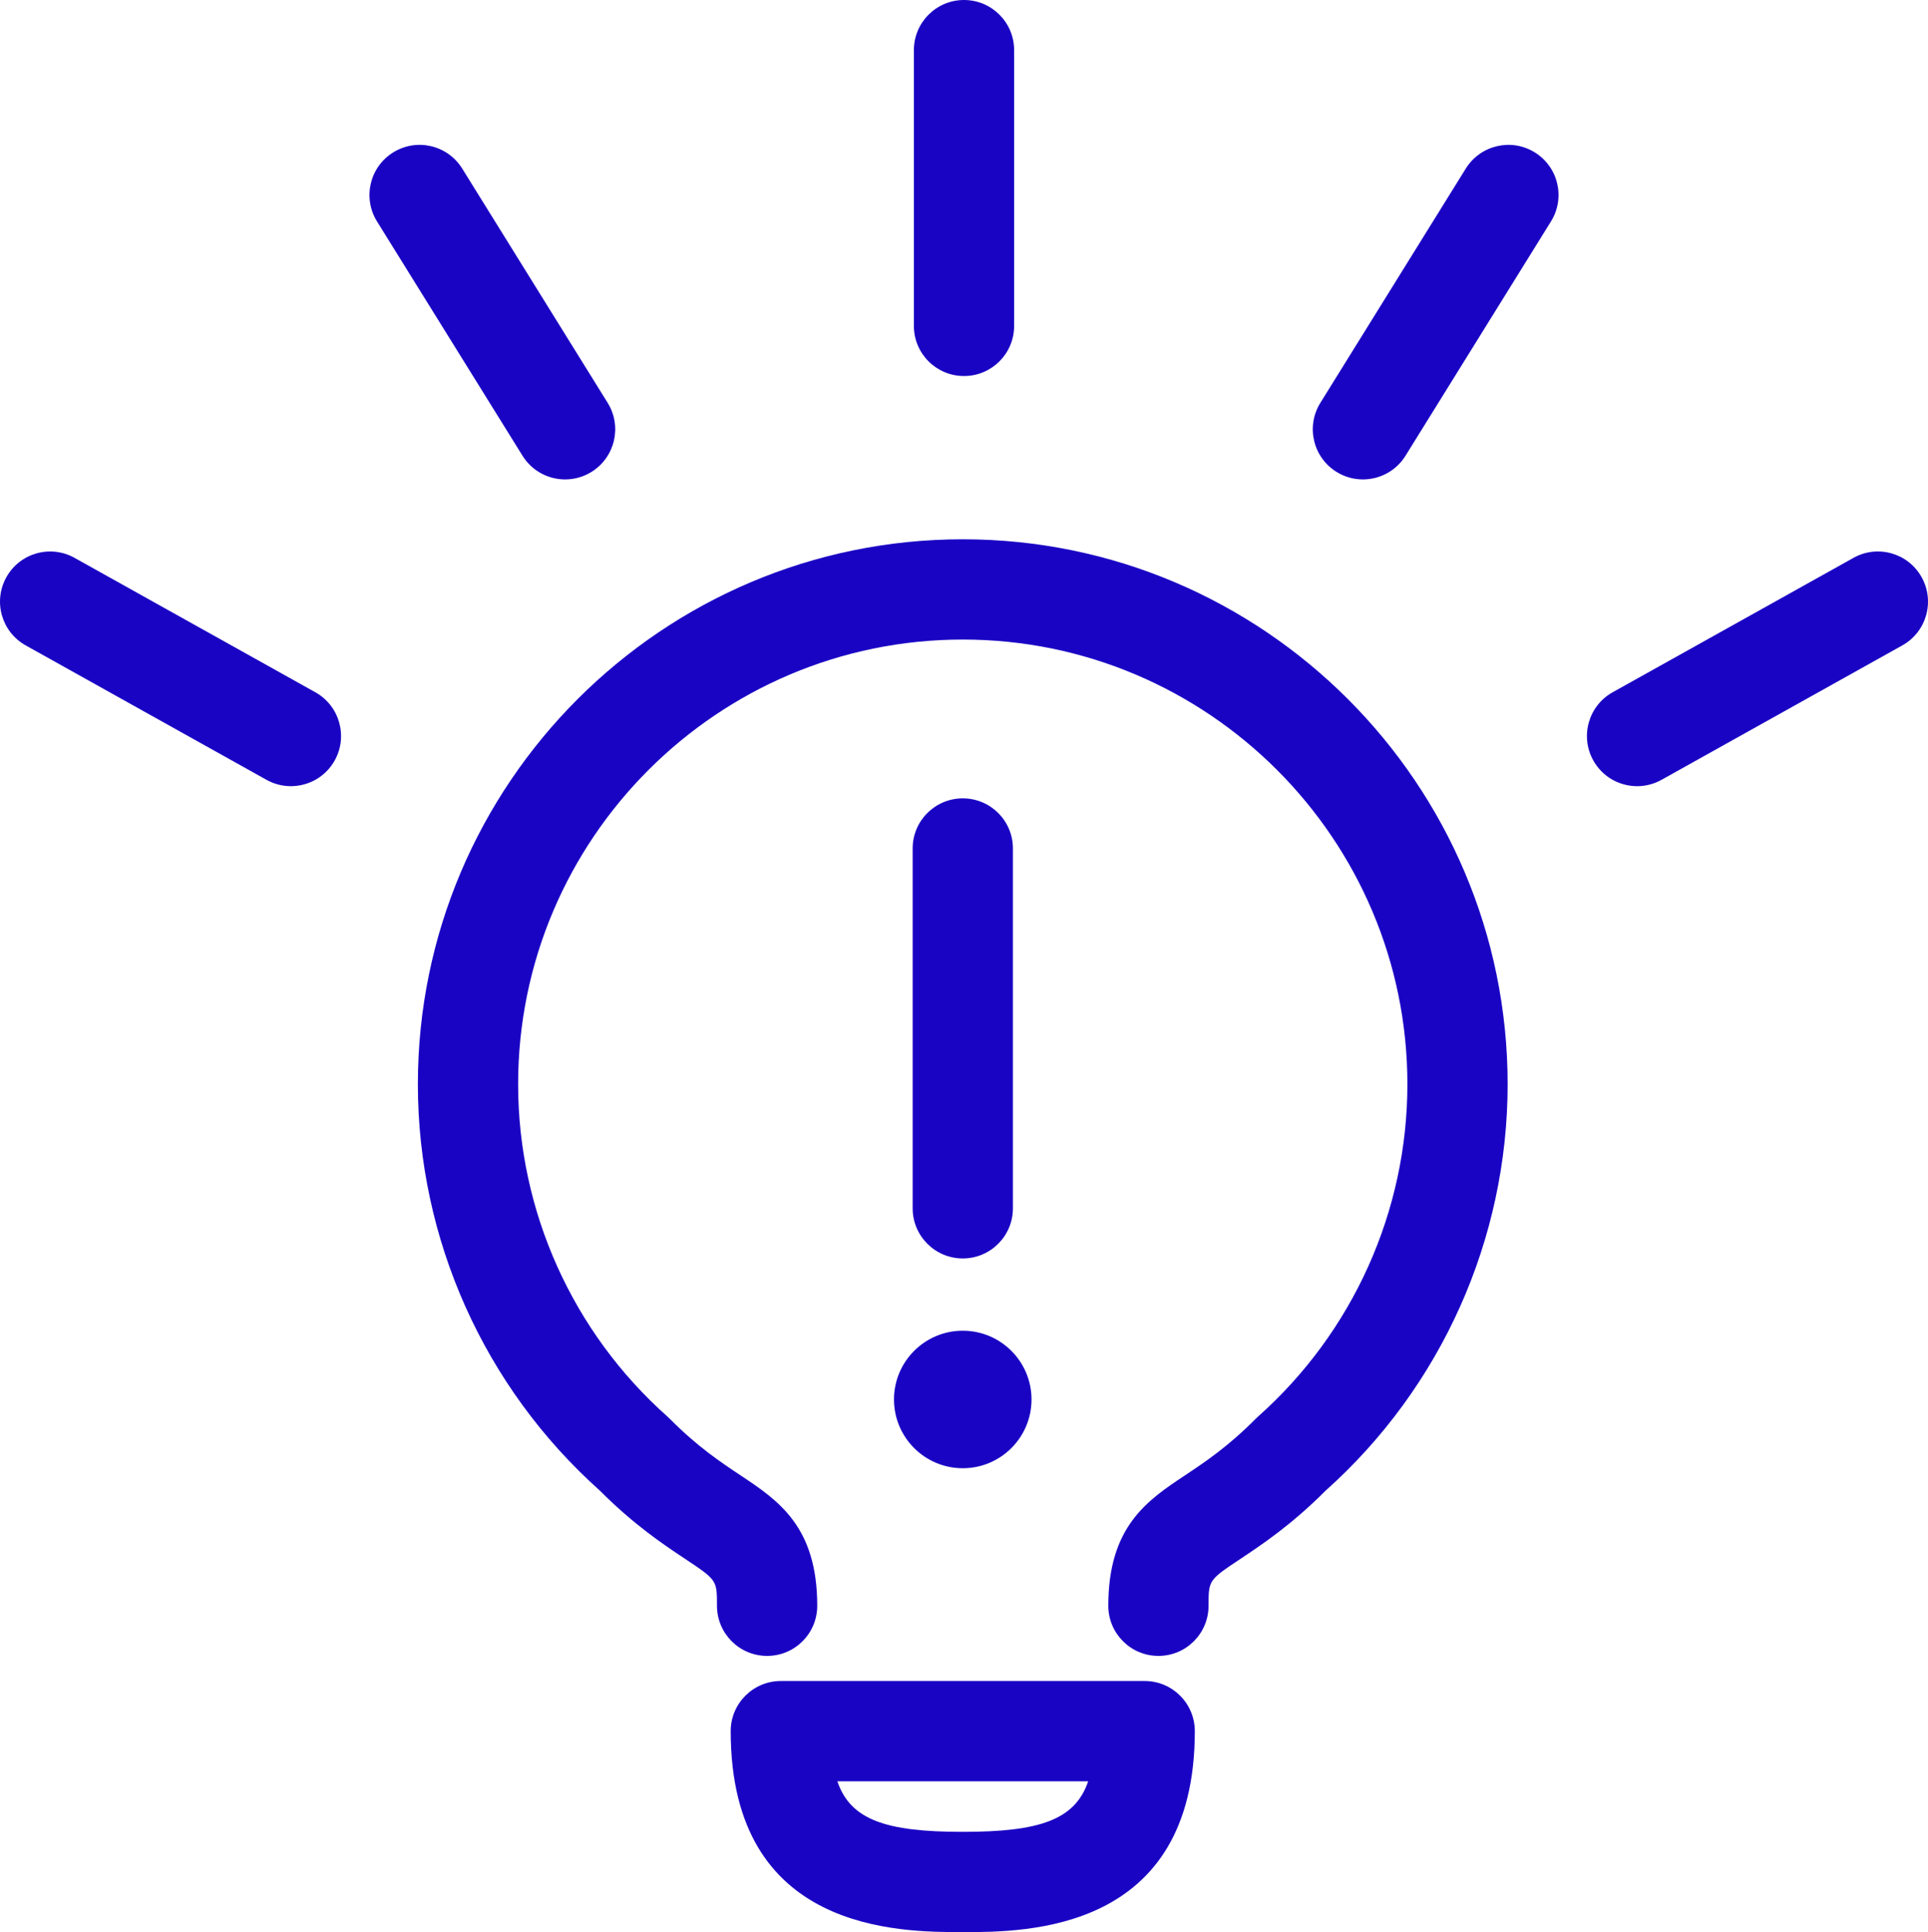 <?xml version="1.0" encoding="utf-8"?>
<!-- Generator: Adobe Illustrator 15.1.0, SVG Export Plug-In . SVG Version: 6.00 Build 0)  -->
<!DOCTYPE svg PUBLIC "-//W3C//DTD SVG 1.1//EN" "http://www.w3.org/Graphics/SVG/1.1/DTD/svg11.dtd">
<svg version="1.1" id="Calque_1" xmlns="http://www.w3.org/2000/svg" xmlns:xlink="http://www.w3.org/1999/xlink" x="0px" y="0px"
	 width="188.787px" height="189.176px" viewBox="0 0 188.787 189.176" enable-background="new 0 0 188.787 189.176"
	 xml:space="preserve">
<g>
	<defs>
		<rect id="SVGID_1_" width="188.787" height="189.176"/>
	</defs>
	<clipPath id="SVGID_2_">
		<use xlink:href="#SVGID_1_"  overflow="visible"/>
	</clipPath>
	<path clip-path="url(#SVGID_2_)" fill="#1A04C4" d="M112.086,164.589H76.458c-2.71,0-4.909,2.2-4.909,4.909
		c0,19.678,16.509,19.678,22.724,19.678c6.213,0,22.721,0,22.721-19.678C116.994,166.789,114.798,164.589,112.086,164.589
		 M94.273,179.36c-7.531,0-10.999-1.172-12.28-4.952h24.56C105.268,178.188,101.803,179.36,94.273,179.36"/>
	<path clip-path="url(#SVGID_2_)" fill="#1A04C4" d="M94.273,52.802c-29.42,0-53.356,23.937-53.356,53.355
		c0,15.176,6.493,29.666,17.813,39.786c3.365,3.372,6.233,5.278,8.334,6.676c3.141,2.09,3.141,2.09,3.141,4.604
		c0,2.712,2.196,4.909,4.911,4.909c2.711,0,4.907-2.197,4.907-4.909c0-7.773-3.825-10.316-7.526-12.779
		c-1.968-1.309-4.197-2.794-6.908-5.524c-0.074-0.074-0.147-0.146-0.225-0.214c-9.298-8.26-14.63-20.123-14.63-32.548
		c0-24.005,19.531-43.538,43.539-43.538c24.006,0,43.537,19.532,43.537,43.538c0,12.422-5.334,24.284-14.637,32.55
		c-0.075,0.069-0.148,0.14-0.223,0.213c-2.711,2.729-4.938,4.215-6.903,5.523c-3.699,2.458-7.523,5.006-7.523,12.779
		c0,2.712,2.198,4.909,4.909,4.909c2.71,0,4.907-2.197,4.907-4.909c0-2.514,0-2.514,3.146-4.605
		c2.095-1.397,4.962-3.304,8.327-6.677c11.321-10.12,17.813-24.611,17.813-39.783C147.627,76.739,123.692,52.802,94.273,52.802"/>
	<path clip-path="url(#SVGID_2_)" fill="#1A04C4" d="M94.273,143.756c3.719,0,6.732-3.016,6.732-6.732
		c0-3.715-3.014-6.733-6.732-6.733c-3.719,0-6.735,3.019-6.735,6.733C87.539,140.74,90.554,143.756,94.273,143.756"/>
	<path clip-path="url(#SVGID_2_)" fill="#1A04C4" d="M94.395,36.818c2.71,0,4.907-2.195,4.907-4.906V4.909
		c0-2.71-2.197-4.909-4.907-4.909c-2.712,0-4.909,2.199-4.909,4.909v27.003C89.485,34.623,91.683,36.818,94.395,36.818"/>
	<path clip-path="url(#SVGID_2_)" fill="#1A04C4" d="M55.337,46.941c0.884,0,1.777-0.237,2.584-0.738
		c2.304-1.432,3.011-4.456,1.581-6.759L45.258,16.505c-1.43-2.305-4.456-3.013-6.759-1.582c-2.304,1.429-3.011,4.456-1.583,6.759
		L51.162,44.62C52.09,46.118,53.694,46.941,55.337,46.941"/>
	<path clip-path="url(#SVGID_2_)" fill="#1A04C4" d="M30.877,67.781L7.303,54.622c-2.367-1.323-5.356-0.476-6.678,1.892
		c-1.324,2.367-0.474,5.358,1.893,6.679l23.575,13.16c0.758,0.423,1.58,0.623,2.388,0.623c1.721,0,3.392-0.906,4.292-2.516
		C34.093,72.093,33.246,69.102,30.877,67.781"/>
	<path clip-path="url(#SVGID_2_)" fill="#1A04C4" d="M150.288,14.923c-2.302-1.431-5.328-0.721-6.761,1.583l-14.24,22.938
		c-1.43,2.303-0.725,5.327,1.581,6.759c0.808,0.501,1.7,0.738,2.584,0.738c1.642,0,3.247-0.823,4.175-2.321l14.24-22.938
		C153.3,19.379,152.592,16.352,150.288,14.923"/>
	<path clip-path="url(#SVGID_2_)" fill="#1A04C4" d="M188.163,56.515c-1.319-2.369-4.314-3.221-6.677-1.892l-23.579,13.159
		c-2.366,1.32-3.214,4.312-1.892,6.679c0.898,1.609,2.568,2.516,4.289,2.516c0.811,0,1.635-0.201,2.391-0.624l23.574-13.159
		C188.639,61.873,189.485,58.882,188.163,56.515"/>
	<path clip-path="url(#SVGID_2_)" fill="#1A04C4" d="M94.274,123.216c2.712,0,4.909-2.198,4.909-4.909V83.074
		c0-2.71-2.197-4.905-4.909-4.905c-2.71,0-4.908,2.195-4.908,4.905v35.232C89.366,121.018,91.564,123.216,94.274,123.216"/>
</g>
</svg>
